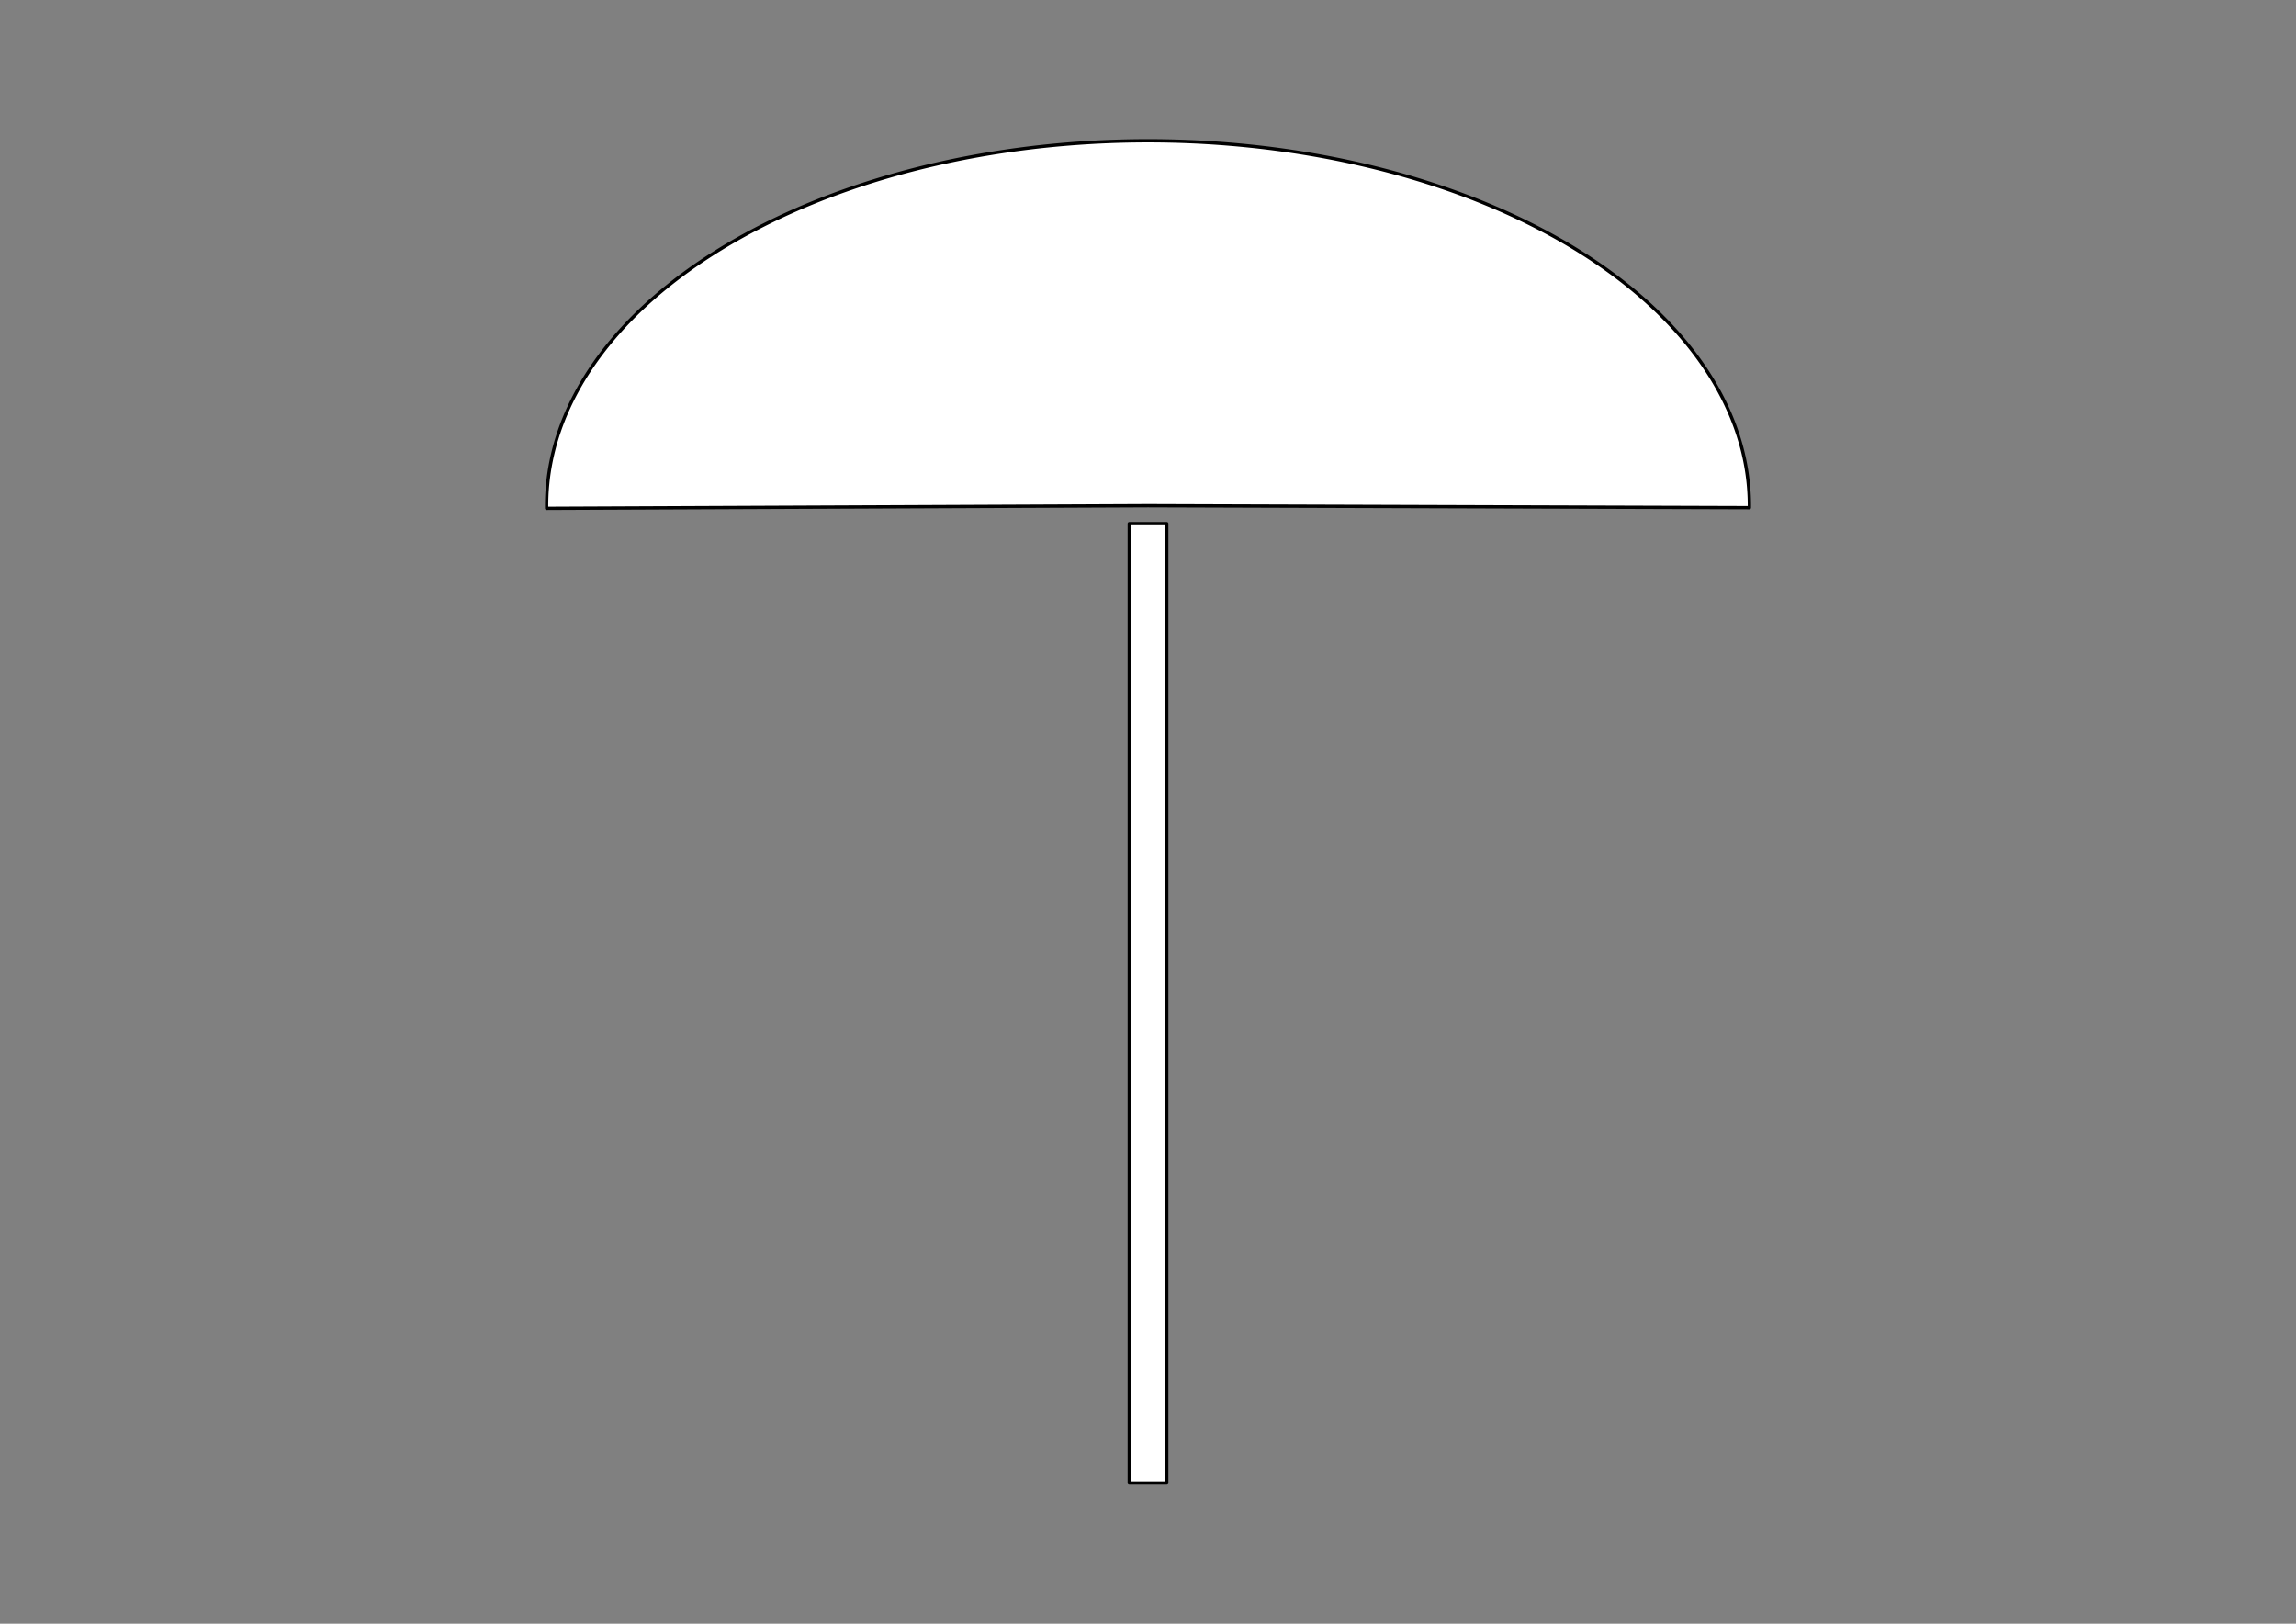 <?xml version="1.0" encoding="UTF-8" standalone="no"?>
<!-- Created with Inkscape (http://www.inkscape.org/) -->

<!-- 
Artwork by John Samuel. 
This work is licensed under a Creative Commons Attribution-ShareAlike 4.0 International License. 
-->

<svg
   xmlns:dc="http://purl.org/dc/elements/1.1/"
   xmlns:cc="http://creativecommons.org/ns#"
   xmlns:rdf="http://www.w3.org/1999/02/22-rdf-syntax-ns#"
   xmlns:svg="http://www.w3.org/2000/svg"
   xmlns="http://www.w3.org/2000/svg"
   xmlns:sodipodi="http://sodipodi.sourceforge.net/DTD/sodipodi-0.dtd"
   xmlns:inkscape="http://www.inkscape.org/namespaces/inkscape"
   sodipodi:docname="umbrella-composition.svg"
   inkscape:version="0.91 r13725"
   version="1.1"
   id="svg2"
   viewBox="0 0 1052.362 744.094"
   height="210mm"
   width="297mm">
  <rect x="0" y="0" width="1052.362" height="744.094" fill="#808080" stroke="none"/>
  <sodipodi:namedview
     inkscape:snap-object-midpoints="true"
     inkscape:window-maximized="1"
     inkscape:window-y="0"
     inkscape:window-x="0"
     inkscape:window-height="847"
     inkscape:window-width="1600"
     showgrid="false"
     inkscape:current-layer="layer1"
     inkscape:document-units="px"
     inkscape:cy="372.04724"
     inkscape:cx="526.1811"
     inkscape:zoom="0.9192381"
     inkscape:pageshadow="2"
     inkscape:pageopacity="0.0"
     borderopacity="1.0"
     bordercolor="#666666"
     pagecolor="#ffffff"
     id="base"
     showguides="false"
     inkscape:guide-bbox="true">
    <sodipodi:guide
       position="526.181,372.047"
       orientation="1,0"
       id="guide7552" />
    <sodipodi:guide
       position="526.181,372.047"
       orientation="0,1"
       id="guide7554" />
    <inkscape:grid
       type="xygrid"
       id="grid5069" />
  </sodipodi:namedview>
  <defs
     id="defs4">
    <inkscape:path-effect
       effect="powerstroke"
       id="path-effect5154"
       is_visible="true"
       offset_points="0,0.5"
       sort_points="true"
       interpolator_type="Linear"
       interpolator_beta="0.2"
       start_linecap_type="zerowidth"
       linejoin_type="round"
       miter_limit="4"
       end_linecap_type="zerowidth"
       cusp_linecap_type="round" />
    <inkscape:path-effect
       effect="spiro"
       id="path-effect5152"
       is_visible="true" />
    <inkscape:path-effect
       effect="powerstroke"
       id="path-effect5148"
       is_visible="true"
       offset_points="0,0.5"
       sort_points="true"
       interpolator_type="Linear"
       interpolator_beta="0.2"
       start_linecap_type="zerowidth"
       linejoin_type="round"
       miter_limit="4"
       end_linecap_type="zerowidth"
       cusp_linecap_type="round" />
    <inkscape:path-effect
       effect="spiro"
       id="path-effect5146"
       is_visible="true" />
    <inkscape:path-effect
       effect="powerstroke"
       id="path-effect5142"
       is_visible="true"
       offset_points="0,0.5"
       sort_points="true"
       interpolator_type="Linear"
       interpolator_beta="0.2"
       start_linecap_type="zerowidth"
       linejoin_type="round"
       miter_limit="4"
       end_linecap_type="zerowidth"
       cusp_linecap_type="round" />
    <inkscape:path-effect
       effect="spiro"
       id="path-effect5140"
       is_visible="true" />
    <inkscape:path-effect
       effect="powerstroke"
       id="path-effect5136"
       is_visible="true"
       offset_points="0,0.5"
       sort_points="true"
       interpolator_type="Linear"
       interpolator_beta="0.2"
       start_linecap_type="zerowidth"
       linejoin_type="round"
       miter_limit="4"
       end_linecap_type="zerowidth"
       cusp_linecap_type="round" />
    <inkscape:path-effect
       effect="spiro"
       id="path-effect5134"
       is_visible="true" />
    <inkscape:path-effect
       effect="powerstroke"
       id="path-effect5130"
       is_visible="true"
       offset_points="0,0.5"
       sort_points="true"
       interpolator_type="Linear"
       interpolator_beta="0.2"
       start_linecap_type="zerowidth"
       linejoin_type="round"
       miter_limit="4"
       end_linecap_type="zerowidth"
       cusp_linecap_type="round" />
    <inkscape:path-effect
       effect="spiro"
       id="path-effect5128"
       is_visible="true" />
    <inkscape:path-effect
       effect="powerstroke"
       id="path-effect5124"
       is_visible="true"
       offset_points="0,0.5"
       sort_points="true"
       interpolator_type="Linear"
       interpolator_beta="0.2"
       start_linecap_type="zerowidth"
       linejoin_type="round"
       miter_limit="4"
       end_linecap_type="zerowidth"
       cusp_linecap_type="round" />
    <inkscape:path-effect
       effect="spiro"
       id="path-effect5122"
       is_visible="true" />
    <inkscape:path-effect
       effect="powerstroke"
       id="path-effect5118"
       is_visible="true"
       offset_points="0,0.5"
       sort_points="true"
       interpolator_type="Linear"
       interpolator_beta="0.2"
       start_linecap_type="zerowidth"
       linejoin_type="round"
       miter_limit="4"
       end_linecap_type="zerowidth"
       cusp_linecap_type="round" />
    <inkscape:path-effect
       effect="spiro"
       id="path-effect5116"
       is_visible="true" />
    <inkscape:path-effect
       effect="powerstroke"
       id="path-effect5112"
       is_visible="true"
       offset_points="0,0.5"
       sort_points="true"
       interpolator_type="Linear"
       interpolator_beta="0.2"
       start_linecap_type="zerowidth"
       linejoin_type="round"
       miter_limit="4"
       end_linecap_type="zerowidth"
       cusp_linecap_type="round" />
    <inkscape:path-effect
       effect="spiro"
       id="path-effect5110"
       is_visible="true" />
    <inkscape:path-effect
       effect="powerstroke"
       id="path-effect5106"
       is_visible="true"
       offset_points="0,0.5"
       sort_points="true"
       interpolator_type="Linear"
       interpolator_beta="0.2"
       start_linecap_type="zerowidth"
       linejoin_type="round"
       miter_limit="4"
       end_linecap_type="zerowidth"
       cusp_linecap_type="round" />
    <inkscape:path-effect
       effect="spiro"
       id="path-effect5104"
       is_visible="true" />
    <inkscape:path-effect
       effect="powerstroke"
       id="path-effect5100"
       is_visible="true"
       offset_points="0,0.5"
       sort_points="true"
       interpolator_type="Linear"
       interpolator_beta="0.2"
       start_linecap_type="zerowidth"
       linejoin_type="round"
       miter_limit="4"
       end_linecap_type="zerowidth"
       cusp_linecap_type="round" />
    <inkscape:path-effect
       effect="spiro"
       id="path-effect5098"
       is_visible="true" />
    <inkscape:path-effect
       effect="powerstroke"
       id="path-effect5094"
       is_visible="true"
       offset_points="0,0.5"
       sort_points="true"
       interpolator_type="Linear"
       interpolator_beta="0.2"
       start_linecap_type="zerowidth"
       linejoin_type="round"
       miter_limit="4"
       end_linecap_type="zerowidth"
       cusp_linecap_type="round" />
    <inkscape:path-effect
       effect="spiro"
       id="path-effect5092"
       is_visible="true" />
    <inkscape:path-effect
       effect="powerstroke"
       id="path-effect5088"
       is_visible="true"
       offset_points="0,0.5"
       sort_points="true"
       interpolator_type="Linear"
       interpolator_beta="0.2"
       start_linecap_type="zerowidth"
       linejoin_type="round"
       miter_limit="4"
       end_linecap_type="zerowidth"
       cusp_linecap_type="round" />
    <inkscape:path-effect
       effect="spiro"
       id="path-effect5086"
       is_visible="true" />
    <inkscape:path-effect
       effect="powerstroke"
       id="path-effect5082"
       is_visible="true"
       offset_points="0,0.5"
       sort_points="true"
       interpolator_type="Linear"
       interpolator_beta="0.2"
       start_linecap_type="zerowidth"
       linejoin_type="round"
       miter_limit="4"
       end_linecap_type="zerowidth"
       cusp_linecap_type="round" />
    <inkscape:path-effect
       effect="spiro"
       id="path-effect5080"
       is_visible="true" />
    <inkscape:path-effect
       effect="powerstroke"
       id="path-effect5076"
       is_visible="true"
       offset_points="0,0.5"
       sort_points="true"
       interpolator_type="Linear"
       interpolator_beta="0.2"
       start_linecap_type="zerowidth"
       linejoin_type="round"
       miter_limit="4"
       end_linecap_type="zerowidth"
       cusp_linecap_type="round" />
    <inkscape:path-effect
       effect="spiro"
       id="path-effect5074"
       is_visible="true" />
    <inkscape:path-effect
       effect="powerstroke"
       id="path-effect5070"
       is_visible="true"
       offset_points="0,0.5"
       sort_points="true"
       interpolator_type="Linear"
       interpolator_beta="0.2"
       start_linecap_type="zerowidth"
       linejoin_type="round"
       miter_limit="4"
       end_linecap_type="zerowidth"
       cusp_linecap_type="round" />
    <inkscape:path-effect
       effect="spiro"
       id="path-effect5068"
       is_visible="true" />
    <inkscape:path-effect
       effect="powerstroke"
       id="path-effect5064"
       is_visible="true"
       offset_points="0,0.5"
       sort_points="true"
       interpolator_type="Linear"
       interpolator_beta="0.2"
       start_linecap_type="zerowidth"
       linejoin_type="round"
       miter_limit="4"
       end_linecap_type="zerowidth"
       cusp_linecap_type="round" />
    <inkscape:path-effect
       effect="spiro"
       id="path-effect5062"
       is_visible="true" />
    <inkscape:path-effect
       effect="powerstroke"
       id="path-effect5058"
       is_visible="true"
       offset_points="0,0.5"
       sort_points="true"
       interpolator_type="Linear"
       interpolator_beta="0.2"
       start_linecap_type="zerowidth"
       linejoin_type="round"
       miter_limit="4"
       end_linecap_type="zerowidth"
       cusp_linecap_type="round" />
    <inkscape:path-effect
       effect="spiro"
       id="path-effect5056"
       is_visible="true" />
    <inkscape:path-effect
       effect="powerstroke"
       id="path-effect5052"
       is_visible="true"
       offset_points="0,0.5"
       sort_points="true"
       interpolator_type="Linear"
       interpolator_beta="0.2"
       start_linecap_type="zerowidth"
       linejoin_type="round"
       miter_limit="4"
       end_linecap_type="zerowidth"
       cusp_linecap_type="round" />
    <inkscape:path-effect
       effect="spiro"
       id="path-effect5050"
       is_visible="true" />
    <inkscape:path-effect
       effect="powerstroke"
       id="path-effect5046"
       is_visible="true"
       offset_points="0,0.5"
       sort_points="true"
       interpolator_type="Linear"
       interpolator_beta="0.2"
       start_linecap_type="zerowidth"
       linejoin_type="round"
       miter_limit="4"
       end_linecap_type="zerowidth"
       cusp_linecap_type="round" />
    <inkscape:path-effect
       effect="spiro"
       id="path-effect5044"
       is_visible="true" />
    <inkscape:path-effect
       effect="powerstroke"
       id="path-effect5040"
       is_visible="true"
       offset_points="0,0.5"
       sort_points="true"
       interpolator_type="Linear"
       interpolator_beta="0.2"
       start_linecap_type="zerowidth"
       linejoin_type="round"
       miter_limit="4"
       end_linecap_type="zerowidth"
       cusp_linecap_type="round" />
    <inkscape:path-effect
       effect="spiro"
       id="path-effect5038"
       is_visible="true" />
    <inkscape:path-effect
       effect="powerstroke"
       id="path-effect5034"
       is_visible="true"
       offset_points="0,0.5"
       sort_points="true"
       interpolator_type="Linear"
       interpolator_beta="0.2"
       start_linecap_type="zerowidth"
       linejoin_type="round"
       miter_limit="4"
       end_linecap_type="zerowidth"
       cusp_linecap_type="round" />
    <inkscape:path-effect
       effect="spiro"
       id="path-effect5032"
       is_visible="true" />
    <inkscape:path-effect
       effect="powerstroke"
       id="path-effect5028"
       is_visible="true"
       offset_points="0,0.5"
       sort_points="true"
       interpolator_type="Linear"
       interpolator_beta="0.2"
       start_linecap_type="zerowidth"
       linejoin_type="round"
       miter_limit="4"
       end_linecap_type="zerowidth"
       cusp_linecap_type="round" />
    <inkscape:path-effect
       effect="spiro"
       id="path-effect5026"
       is_visible="true" />
    <inkscape:path-effect
       effect="powerstroke"
       id="path-effect5022"
       is_visible="true"
       offset_points="0,0.5"
       sort_points="true"
       interpolator_type="Linear"
       interpolator_beta="0.2"
       start_linecap_type="zerowidth"
       linejoin_type="round"
       miter_limit="4"
       end_linecap_type="zerowidth"
       cusp_linecap_type="round" />
    <inkscape:path-effect
       effect="spiro"
       id="path-effect5020"
       is_visible="true" />
    <inkscape:path-effect
       effect="powerstroke"
       id="path-effect4992"
       is_visible="true"
       offset_points="0,0.5"
       sort_points="true"
       interpolator_type="Linear"
       interpolator_beta="0.2"
       start_linecap_type="zerowidth"
       linejoin_type="round"
       miter_limit="4"
       end_linecap_type="zerowidth"
       cusp_linecap_type="round" />
    <inkscape:path-effect
       effect="spiro"
       id="path-effect4990"
       is_visible="true" />
    <inkscape:path-effect
       effect="powerstroke"
       id="path-effect4986"
       is_visible="true"
       offset_points="0,0.5"
       sort_points="true"
       interpolator_type="Linear"
       interpolator_beta="0.2"
       start_linecap_type="zerowidth"
       linejoin_type="round"
       miter_limit="4"
       end_linecap_type="zerowidth"
       cusp_linecap_type="round" />
    <inkscape:path-effect
       effect="spiro"
       id="path-effect4984"
       is_visible="true" />
    <inkscape:path-effect
       effect="powerstroke"
       id="path-effect4938"
       is_visible="true"
       offset_points="0,0.5"
       sort_points="true"
       interpolator_type="Linear"
       interpolator_beta="0.2"
       start_linecap_type="zerowidth"
       linejoin_type="round"
       miter_limit="4"
       end_linecap_type="zerowidth"
       cusp_linecap_type="round" />
    <inkscape:path-effect
       effect="spiro"
       id="path-effect4936"
       is_visible="true" />
    <inkscape:path-effect
       cusp_linecap_type="round"
       end_linecap_type="zerowidth"
       miter_limit="4"
       linejoin_type="round"
       start_linecap_type="zerowidth"
       interpolator_beta="0.2"
       interpolator_type="Linear"
       sort_points="true"
       offset_points="0,0.5"
       is_visible="true"
       id="path-effect4932"
       effect="powerstroke" />
    <inkscape:path-effect
       is_visible="true"
       id="path-effect4930"
       effect="spiro" />
    <inkscape:path-effect
       effect="powerstroke"
       id="path-effect4926"
       is_visible="true"
       offset_points="0,0.5"
       sort_points="true"
       interpolator_type="Linear"
       interpolator_beta="0.2"
       start_linecap_type="zerowidth"
       linejoin_type="round"
       miter_limit="4"
       end_linecap_type="zerowidth"
       cusp_linecap_type="round" />
    <inkscape:path-effect
       effect="spiro"
       id="path-effect4924"
       is_visible="true" />
    <inkscape:path-effect
       cusp_linecap_type="round"
       end_linecap_type="zerowidth"
       miter_limit="4"
       linejoin_type="round"
       start_linecap_type="zerowidth"
       interpolator_beta="0.2"
       interpolator_type="Linear"
       sort_points="true"
       offset_points="0,0.5"
       is_visible="true"
       id="path-effect4920"
       effect="powerstroke" />
    <inkscape:path-effect
       is_visible="true"
       id="path-effect4918"
       effect="spiro" />
    <inkscape:path-effect
       effect="powerstroke"
       id="path-effect4914"
       is_visible="true"
       offset_points="0,0.5"
       sort_points="true"
       interpolator_type="Linear"
       interpolator_beta="0.2"
       start_linecap_type="zerowidth"
       linejoin_type="round"
       miter_limit="4"
       end_linecap_type="zerowidth"
       cusp_linecap_type="round" />
    <inkscape:path-effect
       effect="spiro"
       id="path-effect4912"
       is_visible="true" />
    <inkscape:path-effect
       cusp_linecap_type="round"
       end_linecap_type="zerowidth"
       miter_limit="4"
       linejoin_type="round"
       start_linecap_type="zerowidth"
       interpolator_beta="0.2"
       interpolator_type="Linear"
       sort_points="true"
       offset_points="0,0.5"
       is_visible="true"
       id="path-effect4908"
       effect="powerstroke" />
    <inkscape:path-effect
       is_visible="true"
       id="path-effect4906"
       effect="spiro" />
    <inkscape:path-effect
       effect="powerstroke"
       id="path-effect4902"
       is_visible="true"
       offset_points="0,0.5"
       sort_points="true"
       interpolator_type="Linear"
       interpolator_beta="0.2"
       start_linecap_type="zerowidth"
       linejoin_type="round"
       miter_limit="4"
       end_linecap_type="zerowidth"
       cusp_linecap_type="round" />
    <inkscape:path-effect
       effect="spiro"
       id="path-effect4900"
       is_visible="true" />
    <inkscape:path-effect
       cusp_linecap_type="round"
       end_linecap_type="zerowidth"
       miter_limit="4"
       linejoin_type="round"
       start_linecap_type="zerowidth"
       interpolator_beta="0.2"
       interpolator_type="Linear"
       sort_points="true"
       offset_points="0,0.5"
       is_visible="true"
       id="path-effect4896"
       effect="powerstroke" />
    <inkscape:path-effect
       is_visible="true"
       id="path-effect4894"
       effect="spiro" />
    <inkscape:path-effect
       effect="powerstroke"
       id="path-effect4890"
       is_visible="true"
       offset_points="0,0.5"
       sort_points="true"
       interpolator_type="Linear"
       interpolator_beta="0.2"
       start_linecap_type="zerowidth"
       linejoin_type="round"
       miter_limit="4"
       end_linecap_type="zerowidth"
       cusp_linecap_type="round" />
    <inkscape:path-effect
       effect="spiro"
       id="path-effect4888"
       is_visible="true" />
    <inkscape:path-effect
       cusp_linecap_type="round"
       end_linecap_type="zerowidth"
       miter_limit="4"
       linejoin_type="round"
       start_linecap_type="zerowidth"
       interpolator_beta="0.2"
       interpolator_type="Linear"
       sort_points="true"
       offset_points="0,0.5"
       is_visible="true"
       id="path-effect4884"
       effect="powerstroke" />
    <inkscape:path-effect
       is_visible="true"
       id="path-effect4882"
       effect="spiro" />
    <inkscape:path-effect
       effect="powerstroke"
       id="path-effect4878"
       is_visible="true"
       offset_points="0,0.5"
       sort_points="true"
       interpolator_type="Linear"
       interpolator_beta="0.2"
       start_linecap_type="zerowidth"
       linejoin_type="round"
       miter_limit="4"
       end_linecap_type="zerowidth"
       cusp_linecap_type="round" />
    <inkscape:path-effect
       effect="spiro"
       id="path-effect4876"
       is_visible="true" />
    <inkscape:path-effect
       cusp_linecap_type="round"
       end_linecap_type="zerowidth"
       miter_limit="4"
       linejoin_type="round"
       start_linecap_type="zerowidth"
       interpolator_beta="0.2"
       interpolator_type="Linear"
       sort_points="true"
       offset_points="0,0.5"
       is_visible="true"
       id="path-effect4872"
       effect="powerstroke" />
    <inkscape:path-effect
       is_visible="true"
       id="path-effect4870"
       effect="spiro" />
    <inkscape:path-effect
       effect="powerstroke"
       id="path-effect4866"
       is_visible="true"
       offset_points="0,0.5"
       sort_points="true"
       interpolator_type="Linear"
       interpolator_beta="0.2"
       start_linecap_type="zerowidth"
       linejoin_type="round"
       miter_limit="4"
       end_linecap_type="zerowidth"
       cusp_linecap_type="round" />
    <inkscape:path-effect
       effect="spiro"
       id="path-effect4864"
       is_visible="true" />
    <inkscape:path-effect
       cusp_linecap_type="round"
       end_linecap_type="zerowidth"
       miter_limit="4"
       linejoin_type="round"
       start_linecap_type="zerowidth"
       interpolator_beta="0.2"
       interpolator_type="Linear"
       sort_points="true"
       offset_points="0,0.5"
       is_visible="true"
       id="path-effect4860"
       effect="powerstroke" />
    <inkscape:path-effect
       is_visible="true"
       id="path-effect4858"
       effect="spiro" />
    <inkscape:path-effect
       effect="powerstroke"
       id="path-effect4854"
       is_visible="true"
       offset_points="0,0.5"
       sort_points="true"
       interpolator_type="Linear"
       interpolator_beta="0.2"
       start_linecap_type="zerowidth"
       linejoin_type="round"
       miter_limit="4"
       end_linecap_type="zerowidth"
       cusp_linecap_type="round" />
    <inkscape:path-effect
       effect="spiro"
       id="path-effect4852"
       is_visible="true" />
    <inkscape:path-effect
       cusp_linecap_type="round"
       end_linecap_type="zerowidth"
       miter_limit="4"
       linejoin_type="round"
       start_linecap_type="zerowidth"
       interpolator_beta="0.2"
       interpolator_type="Linear"
       sort_points="true"
       offset_points="0,0.5"
       is_visible="true"
       id="path-effect4848"
       effect="powerstroke" />
    <inkscape:path-effect
       is_visible="true"
       id="path-effect4846"
       effect="spiro" />
    <inkscape:path-effect
       effect="powerstroke"
       id="path-effect4842"
       is_visible="true"
       offset_points="0,0.5"
       sort_points="true"
       interpolator_type="Linear"
       interpolator_beta="0.2"
       start_linecap_type="zerowidth"
       linejoin_type="round"
       miter_limit="4"
       end_linecap_type="zerowidth"
       cusp_linecap_type="round" />
    <inkscape:path-effect
       effect="spiro"
       id="path-effect4840"
       is_visible="true" />
    <inkscape:path-effect
       cusp_linecap_type="round"
       end_linecap_type="zerowidth"
       miter_limit="4"
       linejoin_type="round"
       start_linecap_type="zerowidth"
       interpolator_beta="0.2"
       interpolator_type="Linear"
       sort_points="true"
       offset_points="0,0.5"
       is_visible="true"
       id="path-effect4836"
       effect="powerstroke" />
    <inkscape:path-effect
       is_visible="true"
       id="path-effect4834"
       effect="spiro" />
    <inkscape:path-effect
       effect="powerstroke"
       id="path-effect4830"
       is_visible="true"
       offset_points="0,0.5"
       sort_points="true"
       interpolator_type="Linear"
       interpolator_beta="0.2"
       start_linecap_type="zerowidth"
       linejoin_type="round"
       miter_limit="4"
       end_linecap_type="zerowidth"
       cusp_linecap_type="round" />
    <inkscape:path-effect
       effect="spiro"
       id="path-effect4828"
       is_visible="true" />
    <inkscape:path-effect
       cusp_linecap_type="round"
       end_linecap_type="zerowidth"
       miter_limit="4"
       linejoin_type="round"
       start_linecap_type="zerowidth"
       interpolator_beta="0.2"
       interpolator_type="Linear"
       sort_points="true"
       offset_points="0,0.5"
       is_visible="true"
       id="path-effect4824"
       effect="powerstroke" />
    <inkscape:path-effect
       is_visible="true"
       id="path-effect4822"
       effect="spiro" />
    <inkscape:path-effect
       effect="powerstroke"
       id="path-effect4818"
       is_visible="true"
       offset_points="0,0.5"
       sort_points="true"
       interpolator_type="Linear"
       interpolator_beta="0.2"
       start_linecap_type="zerowidth"
       linejoin_type="round"
       miter_limit="4"
       end_linecap_type="zerowidth"
       cusp_linecap_type="round" />
    <inkscape:path-effect
       effect="spiro"
       id="path-effect4816"
       is_visible="true" />
    <inkscape:path-effect
       cusp_linecap_type="round"
       end_linecap_type="zerowidth"
       miter_limit="4"
       linejoin_type="round"
       start_linecap_type="zerowidth"
       interpolator_beta="0.2"
       interpolator_type="Linear"
       sort_points="true"
       offset_points="0,0.5"
       is_visible="true"
       id="path-effect4812"
       effect="powerstroke" />
    <inkscape:path-effect
       is_visible="true"
       id="path-effect4810"
       effect="spiro" />
    <inkscape:path-effect
       effect="powerstroke"
       id="path-effect4806"
       is_visible="true"
       offset_points="0,0.5"
       sort_points="true"
       interpolator_type="Linear"
       interpolator_beta="0.2"
       start_linecap_type="zerowidth"
       linejoin_type="round"
       miter_limit="4"
       end_linecap_type="zerowidth"
       cusp_linecap_type="round" />
    <inkscape:path-effect
       effect="spiro"
       id="path-effect4804"
       is_visible="true" />
    <inkscape:path-effect
       cusp_linecap_type="round"
       end_linecap_type="zerowidth"
       miter_limit="4"
       linejoin_type="round"
       start_linecap_type="zerowidth"
       interpolator_beta="0.2"
       interpolator_type="Linear"
       sort_points="true"
       offset_points="0,0.5"
       is_visible="true"
       id="path-effect4800"
       effect="powerstroke" />
    <inkscape:path-effect
       is_visible="true"
       id="path-effect4798"
       effect="spiro" />
    <inkscape:path-effect
       effect="powerstroke"
       id="path-effect4794"
       is_visible="true"
       offset_points="0,0.5"
       sort_points="true"
       interpolator_type="Linear"
       interpolator_beta="0.2"
       start_linecap_type="zerowidth"
       linejoin_type="round"
       miter_limit="4"
       end_linecap_type="zerowidth"
       cusp_linecap_type="round" />
    <inkscape:path-effect
       effect="spiro"
       id="path-effect4792"
       is_visible="true" />
    <inkscape:path-effect
       cusp_linecap_type="round"
       end_linecap_type="zerowidth"
       miter_limit="4"
       linejoin_type="round"
       start_linecap_type="zerowidth"
       interpolator_beta="0.2"
       interpolator_type="Linear"
       sort_points="true"
       offset_points="0,0.5"
       is_visible="true"
       id="path-effect4788"
       effect="powerstroke" />
    <inkscape:path-effect
       is_visible="true"
       id="path-effect4786"
       effect="spiro" />
    <inkscape:path-effect
       effect="powerstroke"
       id="path-effect4782"
       is_visible="true"
       offset_points="0,0.5"
       sort_points="true"
       interpolator_type="Linear"
       interpolator_beta="0.2"
       start_linecap_type="zerowidth"
       linejoin_type="round"
       miter_limit="4"
       end_linecap_type="zerowidth"
       cusp_linecap_type="round" />
    <inkscape:path-effect
       effect="spiro"
       id="path-effect4780"
       is_visible="true" />
    <inkscape:path-effect
       cusp_linecap_type="round"
       end_linecap_type="zerowidth"
       miter_limit="4"
       linejoin_type="round"
       start_linecap_type="zerowidth"
       interpolator_beta="0.2"
       interpolator_type="Linear"
       sort_points="true"
       offset_points="0,0.5"
       is_visible="true"
       id="path-effect4776"
       effect="powerstroke" />
    <inkscape:path-effect
       is_visible="true"
       id="path-effect4774"
       effect="spiro" />
    <inkscape:path-effect
       cusp_linecap_type="round"
       end_linecap_type="zerowidth"
       miter_limit="4"
       linejoin_type="round"
       start_linecap_type="zerowidth"
       interpolator_beta="0.2"
       interpolator_type="Linear"
       sort_points="true"
       offset_points="0,0.5"
       is_visible="true"
       id="path-effect4770"
       effect="powerstroke" />
    <inkscape:path-effect
       is_visible="true"
       id="path-effect4768"
       effect="spiro" />
    <inkscape:path-effect
       effect="powerstroke"
       id="path-effect4764"
       is_visible="true"
       offset_points="0,0.5"
       sort_points="true"
       interpolator_type="Linear"
       interpolator_beta="0.2"
       start_linecap_type="zerowidth"
       linejoin_type="round"
       miter_limit="4"
       end_linecap_type="zerowidth"
       cusp_linecap_type="round" />
    <inkscape:path-effect
       effect="spiro"
       id="path-effect4762"
       is_visible="true" />
    <inkscape:path-effect
       cusp_linecap_type="round"
       end_linecap_type="zerowidth"
       miter_limit="4"
       linejoin_type="round"
       start_linecap_type="zerowidth"
       interpolator_beta="0.2"
       interpolator_type="Linear"
       sort_points="true"
       offset_points="0,0.5"
       is_visible="true"
       id="path-effect4758"
       effect="powerstroke" />
    <inkscape:path-effect
       is_visible="true"
       id="path-effect4756"
       effect="spiro" />
    <inkscape:path-effect
       effect="powerstroke"
       id="path-effect4752"
       is_visible="true"
       offset_points="0,0.5"
       sort_points="true"
       interpolator_type="Linear"
       interpolator_beta="0.2"
       start_linecap_type="zerowidth"
       linejoin_type="round"
       miter_limit="4"
       end_linecap_type="zerowidth"
       cusp_linecap_type="round" />
    <inkscape:path-effect
       effect="spiro"
       id="path-effect4750"
       is_visible="true" />
    <inkscape:path-effect
       cusp_linecap_type="round"
       end_linecap_type="zerowidth"
       miter_limit="4"
       linejoin_type="round"
       start_linecap_type="zerowidth"
       interpolator_beta="0.2"
       interpolator_type="Linear"
       sort_points="true"
       offset_points="0,0.5"
       is_visible="true"
       id="path-effect4746"
       effect="powerstroke" />
    <inkscape:path-effect
       is_visible="true"
       id="path-effect4744"
       effect="spiro" />
    <inkscape:path-effect
       effect="powerstroke"
       id="path-effect4740"
       is_visible="true"
       offset_points="0,0.5"
       sort_points="true"
       interpolator_type="Linear"
       interpolator_beta="0.2"
       start_linecap_type="zerowidth"
       linejoin_type="round"
       miter_limit="4"
       end_linecap_type="zerowidth"
       cusp_linecap_type="round" />
    <inkscape:path-effect
       effect="spiro"
       id="path-effect4738"
       is_visible="true" />
    <inkscape:path-effect
       cusp_linecap_type="round"
       end_linecap_type="zerowidth"
       miter_limit="4"
       linejoin_type="round"
       start_linecap_type="zerowidth"
       interpolator_beta="0.2"
       interpolator_type="Linear"
       sort_points="true"
       offset_points="0,0.5"
       is_visible="true"
       id="path-effect4734"
       effect="powerstroke" />
    <inkscape:path-effect
       is_visible="true"
       id="path-effect4732"
       effect="spiro" />
    <inkscape:path-effect
       effect="powerstroke"
       id="path-effect4728"
       is_visible="true"
       offset_points="0,0.5"
       sort_points="true"
       interpolator_type="Linear"
       interpolator_beta="0.2"
       start_linecap_type="zerowidth"
       linejoin_type="round"
       miter_limit="4"
       end_linecap_type="zerowidth"
       cusp_linecap_type="round" />
    <inkscape:path-effect
       effect="spiro"
       id="path-effect4726"
       is_visible="true" />
    <inkscape:path-effect
       cusp_linecap_type="round"
       end_linecap_type="zerowidth"
       miter_limit="4"
       linejoin_type="round"
       start_linecap_type="zerowidth"
       interpolator_beta="0.2"
       interpolator_type="Linear"
       sort_points="true"
       offset_points="0,0.5"
       is_visible="true"
       id="path-effect4722"
       effect="powerstroke" />
    <inkscape:path-effect
       is_visible="true"
       id="path-effect4720"
       effect="spiro" />
    <inkscape:path-effect
       effect="powerstroke"
       id="path-effect4716"
       is_visible="true"
       offset_points="0,0.5"
       sort_points="true"
       interpolator_type="Linear"
       interpolator_beta="0.2"
       start_linecap_type="zerowidth"
       linejoin_type="round"
       miter_limit="4"
       end_linecap_type="zerowidth"
       cusp_linecap_type="round" />
    <inkscape:path-effect
       effect="spiro"
       id="path-effect4714"
       is_visible="true" />
    <inkscape:path-effect
       cusp_linecap_type="round"
       end_linecap_type="zerowidth"
       miter_limit="4"
       linejoin_type="round"
       start_linecap_type="zerowidth"
       interpolator_beta="0.2"
       interpolator_type="Linear"
       sort_points="true"
       offset_points="0,0.5"
       is_visible="true"
       id="path-effect4710"
       effect="powerstroke" />
    <inkscape:path-effect
       is_visible="true"
       id="path-effect4708"
       effect="spiro" />
    <inkscape:path-effect
       effect="powerstroke"
       id="path-effect4704"
       is_visible="true"
       offset_points="0,0.5"
       sort_points="true"
       interpolator_type="Linear"
       interpolator_beta="0.2"
       start_linecap_type="zerowidth"
       linejoin_type="round"
       miter_limit="4"
       end_linecap_type="zerowidth"
       cusp_linecap_type="round" />
    <inkscape:path-effect
       effect="spiro"
       id="path-effect4702"
       is_visible="true" />
    <inkscape:path-effect
       cusp_linecap_type="round"
       end_linecap_type="zerowidth"
       miter_limit="4"
       linejoin_type="round"
       start_linecap_type="zerowidth"
       interpolator_beta="0.2"
       interpolator_type="Linear"
       sort_points="true"
       offset_points="0,0.5"
       is_visible="true"
       id="path-effect4698"
       effect="powerstroke" />
    <inkscape:path-effect
       is_visible="true"
       id="path-effect4696"
       effect="spiro" />
    <inkscape:path-effect
       effect="powerstroke"
       id="path-effect4692"
       is_visible="true"
       offset_points="0,0.5"
       sort_points="true"
       interpolator_type="Linear"
       interpolator_beta="0.2"
       start_linecap_type="zerowidth"
       linejoin_type="round"
       miter_limit="4"
       end_linecap_type="zerowidth"
       cusp_linecap_type="round" />
    <inkscape:path-effect
       effect="spiro"
       id="path-effect4690"
       is_visible="true" />
    <inkscape:path-effect
       cusp_linecap_type="round"
       end_linecap_type="zerowidth"
       miter_limit="4"
       linejoin_type="round"
       start_linecap_type="zerowidth"
       interpolator_beta="0.2"
       interpolator_type="Linear"
       sort_points="true"
       offset_points="0,0.5"
       is_visible="true"
       id="path-effect4686"
       effect="powerstroke" />
    <inkscape:path-effect
       is_visible="true"
       id="path-effect4684"
       effect="spiro" />
    <inkscape:path-effect
       effect="powerstroke"
       id="path-effect4680"
       is_visible="true"
       offset_points="0,0.5"
       sort_points="true"
       interpolator_type="Linear"
       interpolator_beta="0.2"
       start_linecap_type="zerowidth"
       linejoin_type="round"
       miter_limit="4"
       end_linecap_type="zerowidth"
       cusp_linecap_type="round" />
    <inkscape:path-effect
       effect="spiro"
       id="path-effect4678"
       is_visible="true" />
    <inkscape:path-effect
       cusp_linecap_type="round"
       end_linecap_type="zerowidth"
       miter_limit="4"
       linejoin_type="round"
       start_linecap_type="zerowidth"
       interpolator_beta="0.2"
       interpolator_type="Linear"
       sort_points="true"
       offset_points="0,0.5"
       is_visible="true"
       id="path-effect4674"
       effect="powerstroke" />
    <inkscape:path-effect
       is_visible="true"
       id="path-effect4672"
       effect="spiro" />
    <inkscape:path-effect
       effect="powerstroke"
       id="path-effect4668"
       is_visible="true"
       offset_points="0,0.5"
       sort_points="true"
       interpolator_type="Linear"
       interpolator_beta="0.2"
       start_linecap_type="zerowidth"
       linejoin_type="round"
       miter_limit="4"
       end_linecap_type="zerowidth"
       cusp_linecap_type="round" />
    <inkscape:path-effect
       effect="spiro"
       id="path-effect4666"
       is_visible="true" />
    <inkscape:path-effect
       cusp_linecap_type="round"
       end_linecap_type="zerowidth"
       miter_limit="4"
       linejoin_type="round"
       start_linecap_type="zerowidth"
       interpolator_beta="0.2"
       interpolator_type="Linear"
       sort_points="true"
       offset_points="0,0.5"
       is_visible="true"
       id="path-effect4662"
       effect="powerstroke" />
    <inkscape:path-effect
       is_visible="true"
       id="path-effect4660"
       effect="spiro" />
    <inkscape:path-effect
       effect="powerstroke"
       id="path-effect4656"
       is_visible="true"
       offset_points="0,0.5"
       sort_points="true"
       interpolator_type="Linear"
       interpolator_beta="0.2"
       start_linecap_type="zerowidth"
       linejoin_type="round"
       miter_limit="4"
       end_linecap_type="zerowidth"
       cusp_linecap_type="round" />
    <inkscape:path-effect
       effect="spiro"
       id="path-effect4654"
       is_visible="true" />
    <inkscape:path-effect
       cusp_linecap_type="round"
       end_linecap_type="zerowidth"
       miter_limit="4"
       linejoin_type="round"
       start_linecap_type="zerowidth"
       interpolator_beta="0.2"
       interpolator_type="Linear"
       sort_points="true"
       offset_points="0,0.5"
       is_visible="true"
       id="path-effect4650"
       effect="powerstroke" />
    <inkscape:path-effect
       is_visible="true"
       id="path-effect4648"
       effect="spiro" />
    <inkscape:path-effect
       effect="powerstroke"
       id="path-effect4644"
       is_visible="true"
       offset_points="0,0.5"
       sort_points="true"
       interpolator_type="Linear"
       interpolator_beta="0.2"
       start_linecap_type="zerowidth"
       linejoin_type="round"
       miter_limit="4"
       end_linecap_type="zerowidth"
       cusp_linecap_type="round" />
    <inkscape:path-effect
       effect="spiro"
       id="path-effect4642"
       is_visible="true" />
    <inkscape:path-effect
       cusp_linecap_type="round"
       end_linecap_type="zerowidth"
       miter_limit="4"
       linejoin_type="round"
       start_linecap_type="zerowidth"
       interpolator_beta="0.2"
       interpolator_type="Linear"
       sort_points="true"
       offset_points="0,0.5"
       is_visible="true"
       id="path-effect4638"
       effect="powerstroke" />
    <inkscape:path-effect
       is_visible="true"
       id="path-effect4636"
       effect="spiro" />
    <inkscape:path-effect
       effect="powerstroke"
       id="path-effect4632"
       is_visible="true"
       offset_points="0,0.5"
       sort_points="true"
       interpolator_type="Linear"
       interpolator_beta="0.2"
       start_linecap_type="zerowidth"
       linejoin_type="round"
       miter_limit="4"
       end_linecap_type="zerowidth"
       cusp_linecap_type="round" />
    <inkscape:path-effect
       effect="spiro"
       id="path-effect4630"
       is_visible="true" />
    <inkscape:path-effect
       cusp_linecap_type="round"
       end_linecap_type="zerowidth"
       miter_limit="4"
       linejoin_type="round"
       start_linecap_type="zerowidth"
       interpolator_beta="0.2"
       interpolator_type="Linear"
       sort_points="true"
       offset_points="0,0.5"
       is_visible="true"
       id="path-effect4626"
       effect="powerstroke" />
    <inkscape:path-effect
       is_visible="true"
       id="path-effect4624"
       effect="spiro" />
    <inkscape:path-effect
       effect="powerstroke"
       id="path-effect4620"
       is_visible="true"
       offset_points="0,0.5"
       sort_points="true"
       interpolator_type="Linear"
       interpolator_beta="0.2"
       start_linecap_type="zerowidth"
       linejoin_type="round"
       miter_limit="4"
       end_linecap_type="zerowidth"
       cusp_linecap_type="round" />
    <inkscape:path-effect
       effect="spiro"
       id="path-effect4618"
       is_visible="true" />
    <inkscape:path-effect
       effect="spiro"
       id="path-effect4584"
       is_visible="true" />
    <inkscape:path-effect
       is_visible="true"
       id="path-effect4580"
       effect="spiro" />
    <inkscape:path-effect
       effect="spiro"
       id="path-effect4576"
       is_visible="true" />
    <inkscape:path-effect
       is_visible="true"
       id="path-effect4572"
       effect="spiro" />
    <inkscape:path-effect
       effect="spiro"
       id="path-effect4568"
       is_visible="true" />
    <inkscape:path-effect
       is_visible="true"
       id="path-effect4564"
       effect="spiro" />
    <inkscape:path-effect
       effect="spiro"
       id="path-effect4560"
       is_visible="true" />
    <inkscape:path-effect
       is_visible="true"
       id="path-effect4556"
       effect="spiro" />
    <inkscape:path-effect
       effect="spiro"
       id="path-effect4552"
       is_visible="true" />
    <inkscape:path-effect
       is_visible="true"
       id="path-effect4548"
       effect="spiro" />
    <inkscape:path-effect
       effect="spiro"
       id="path-effect4544"
       is_visible="true" />
    <inkscape:path-effect
       is_visible="true"
       id="path-effect4540"
       effect="spiro" />
    <inkscape:path-effect
       effect="spiro"
       id="path-effect4536"
       is_visible="true" />
    <inkscape:path-effect
       is_visible="true"
       id="path-effect4532"
       effect="spiro" />
    <inkscape:path-effect
       effect="spiro"
       id="path-effect4528"
       is_visible="true" />
    <inkscape:path-effect
       is_visible="true"
       id="path-effect4524"
       effect="spiro" />
    <inkscape:path-effect
       effect="spiro"
       id="path-effect4520"
       is_visible="true" />
    <inkscape:path-effect
       is_visible="true"
       id="path-effect4516"
       effect="spiro" />
    <inkscape:path-effect
       effect="powerstroke"
       id="path-effect4512"
       is_visible="true"
       offset_points="0,0.5"
       sort_points="true"
       interpolator_type="Linear"
       interpolator_beta="0.2"
       start_linecap_type="zerowidth"
       linejoin_type="round"
       miter_limit="4"
       end_linecap_type="zerowidth"
       cusp_linecap_type="round" />
    <inkscape:path-effect
       effect="spiro"
       id="path-effect4510"
       is_visible="true" />
    <inkscape:path-effect
       effect="powerstroke"
       id="path-effect4506"
       is_visible="true"
       offset_points="0,0.5"
       sort_points="true"
       interpolator_type="Linear"
       interpolator_beta="0.2"
       start_linecap_type="zerowidth"
       linejoin_type="round"
       miter_limit="4"
       end_linecap_type="zerowidth"
       cusp_linecap_type="round" />
    <inkscape:path-effect
       effect="spiro"
       id="path-effect4504"
       is_visible="true" />
    <inkscape:path-effect
       effect="powerstroke"
       id="path-effect4500"
       is_visible="true"
       offset_points="0,0.5"
       sort_points="true"
       interpolator_type="Linear"
       interpolator_beta="0.2"
       start_linecap_type="zerowidth"
       linejoin_type="round"
       miter_limit="4"
       end_linecap_type="zerowidth"
       cusp_linecap_type="round" />
    <inkscape:path-effect
       effect="spiro"
       id="path-effect4498"
       is_visible="true" />
    <inkscape:path-effect
       effect="powerstroke"
       id="path-effect4494"
       is_visible="true"
       offset_points="0,0.5"
       sort_points="true"
       interpolator_type="Linear"
       interpolator_beta="0.2"
       start_linecap_type="zerowidth"
       linejoin_type="round"
       miter_limit="4"
       end_linecap_type="zerowidth"
       cusp_linecap_type="round" />
    <inkscape:path-effect
       effect="spiro"
       id="path-effect4492"
       is_visible="true" />
    <inkscape:path-effect
       effect="spiro"
       id="path-effect4488"
       is_visible="true" />
    <inkscape:path-effect
       is_visible="true"
       id="path-effect4484"
       effect="spiro" />
    <inkscape:path-effect
       effect="spiro"
       id="path-effect4480"
       is_visible="true" />
    <inkscape:path-effect
       effect="spiro"
       id="path-effect4476"
       is_visible="true" />
    <inkscape:path-effect
       is_visible="true"
       id="path-effect4472"
       effect="spiro" />
    <inkscape:path-effect
       effect="spiro"
       id="path-effect4468"
       is_visible="true" />
    <inkscape:path-effect
       is_visible="true"
       id="path-effect4464"
       effect="spiro" />
    <inkscape:path-effect
       effect="spiro"
       id="path-effect4460"
       is_visible="true" />
    <inkscape:path-effect
       effect="spiro"
       id="path-effect4456"
       is_visible="true" />
    <inkscape:path-effect
       effect="spiro"
       id="path-effect4452"
       is_visible="true" />
    <inkscape:path-effect
       is_visible="true"
       id="path-effect4448"
       effect="spiro" />
    <inkscape:path-effect
       effect="spiro"
       id="path-effect4444"
       is_visible="true" />
    <inkscape:path-effect
       is_visible="true"
       id="path-effect4440"
       effect="spiro" />
    <inkscape:path-effect
       effect="spiro"
       id="path-effect4436"
       is_visible="true" />
    <inkscape:path-effect
       is_visible="true"
       id="path-effect4432"
       effect="spiro" />
    <inkscape:path-effect
       effect="spiro"
       id="path-effect4428"
       is_visible="true" />
    <inkscape:path-effect
       is_visible="true"
       id="path-effect4424"
       effect="spiro" />
    <inkscape:path-effect
       effect="spiro"
       id="path-effect4420"
       is_visible="true" />
    <inkscape:path-effect
       is_visible="true"
       id="path-effect4416"
       effect="spiro" />
    <inkscape:path-effect
       effect="spiro"
       id="path-effect4412"
       is_visible="true" />
    <inkscape:path-effect
       is_visible="true"
       id="path-effect4408"
       effect="spiro" />
    <inkscape:path-effect
       effect="spiro"
       id="path-effect4404"
       is_visible="true" />
    <inkscape:path-effect
       is_visible="true"
       id="path-effect4400"
       effect="spiro" />
    <inkscape:path-effect
       effect="spiro"
       id="path-effect4396"
       is_visible="true" />
    <inkscape:path-effect
       is_visible="true"
       id="path-effect4392"
       effect="spiro" />
    <inkscape:path-effect
       effect="spiro"
       id="path-effect4388"
       is_visible="true" />
    <inkscape:path-effect
       is_visible="true"
       id="path-effect4384"
       effect="spiro" />
    <inkscape:path-effect
       effect="spiro"
       id="path-effect4380"
       is_visible="true" />
    <inkscape:path-effect
       is_visible="true"
       id="path-effect4376"
       effect="spiro" />
    <inkscape:path-effect
       effect="spiro"
       id="path-effect4372"
       is_visible="true" />
    <inkscape:path-effect
       is_visible="true"
       id="path-effect4368"
       effect="spiro" />
    <inkscape:path-effect
       effect="spiro"
       id="path-effect4364"
       is_visible="true" />
    <inkscape:path-effect
       is_visible="true"
       id="path-effect4360"
       effect="spiro" />
    <inkscape:path-effect
       effect="spiro"
       id="path-effect4356"
       is_visible="true" />
    <inkscape:path-effect
       is_visible="true"
       id="path-effect4352"
       effect="spiro" />
    <inkscape:path-effect
       effect="spiro"
       id="path-effect4348"
       is_visible="true" />
    <inkscape:path-effect
       is_visible="true"
       id="path-effect4344"
       effect="spiro" />
    <inkscape:path-effect
       effect="spiro"
       id="path-effect4340"
       is_visible="true" />
    <inkscape:path-effect
       is_visible="true"
       id="path-effect4336"
       effect="spiro" />
    <inkscape:path-effect
       effect="spiro"
       id="path-effect4332"
       is_visible="true" />
    <inkscape:path-effect
       is_visible="true"
       id="path-effect4328"
       effect="spiro" />
    <inkscape:path-effect
       effect="spiro"
       id="path-effect4324"
       is_visible="true" />
    <inkscape:path-effect
       is_visible="true"
       id="path-effect4320"
       effect="spiro" />
    <inkscape:path-effect
       effect="spiro"
       id="path-effect4316"
       is_visible="true" />
    <inkscape:path-effect
       is_visible="true"
       id="path-effect4312"
       effect="spiro" />
    <inkscape:path-effect
       effect="spiro"
       id="path-effect4308"
       is_visible="true" />
    <inkscape:path-effect
       is_visible="true"
       id="path-effect4304"
       effect="spiro" />
    <inkscape:path-effect
       effect="spiro"
       id="path-effect4300"
       is_visible="true" />
    <inkscape:path-effect
       is_visible="true"
       id="path-effect4296"
       effect="spiro" />
    <inkscape:path-effect
       effect="spiro"
       id="path-effect4292"
       is_visible="true" />
    <inkscape:path-effect
       is_visible="true"
       id="path-effect4288"
       effect="spiro" />
    <inkscape:path-effect
       effect="spiro"
       id="path-effect4284"
       is_visible="true" />
    <inkscape:path-effect
       is_visible="true"
       id="path-effect4280"
       effect="spiro" />
    <inkscape:path-effect
       effect="spiro"
       id="path-effect4276"
       is_visible="true" />
    <inkscape:path-effect
       is_visible="true"
       id="path-effect4272"
       effect="spiro" />
    <inkscape:path-effect
       effect="spiro"
       id="path-effect4268"
       is_visible="true" />
    <inkscape:path-effect
       is_visible="true"
       id="path-effect4264"
       effect="spiro" />
    <inkscape:path-effect
       effect="spiro"
       id="path-effect4260"
       is_visible="true" />
    <inkscape:path-effect
       is_visible="true"
       id="path-effect4256"
       effect="spiro" />
    <inkscape:path-effect
       effect="spiro"
       id="path-effect4252"
       is_visible="true" />
    <inkscape:path-effect
       is_visible="true"
       id="path-effect4248"
       effect="spiro" />
    <inkscape:path-effect
       effect="spiro"
       id="path-effect4244"
       is_visible="true" />
    <inkscape:path-effect
       is_visible="true"
       id="path-effect4240"
       effect="spiro" />
    <inkscape:path-effect
       effect="spiro"
       id="path-effect4236"
       is_visible="true" />
    <inkscape:path-effect
       is_visible="true"
       id="path-effect4232"
       effect="spiro" />
    <inkscape:path-effect
       effect="spiro"
       id="path-effect4228"
       is_visible="true" />
    <inkscape:path-effect
       effect="spiro"
       id="path-effect5640"
       is_visible="true" />
    <inkscape:path-effect
       effect="spiro"
       id="path-effect5617"
       is_visible="true" />
    <inkscape:path-effect
       is_visible="true"
       id="path-effect5613"
       effect="spiro" />
    <inkscape:path-effect
       effect="spiro"
       id="path-effect5609"
       is_visible="true" />
    <inkscape:path-effect
       is_visible="true"
       id="path-effect5605"
       effect="spiro" />
    <inkscape:path-effect
       effect="spiro"
       id="path-effect5601"
       is_visible="true" />
    <inkscape:path-effect
       is_visible="true"
       id="path-effect5597"
       effect="spiro" />
    <inkscape:path-effect
       effect="spiro"
       id="path-effect5593"
       is_visible="true" />
    <inkscape:path-effect
       is_visible="true"
       id="path-effect5589"
       effect="spiro" />
    <inkscape:path-effect
       effect="spiro"
       id="path-effect5585"
       is_visible="true" />
    <inkscape:path-effect
       is_visible="true"
       id="path-effect5581"
       effect="spiro" />
    <inkscape:path-effect
       effect="spiro"
       id="path-effect5577"
       is_visible="true" />
    <inkscape:path-effect
       is_visible="true"
       id="path-effect5573"
       effect="spiro" />
    <inkscape:path-effect
       is_visible="true"
       id="path-effect5569"
       effect="spiro" />
    <inkscape:path-effect
       effect="spiro"
       id="path-effect5565"
       is_visible="true" />
    <inkscape:path-effect
       is_visible="true"
       id="path-effect5561"
       effect="spiro" />
    <inkscape:path-effect
       effect="spiro"
       id="path-effect5543"
       is_visible="true" />
    <inkscape:path-effect
       effect="spiro"
       id="path-effect5539"
       is_visible="true" />
    <inkscape:path-effect
       effect="spiro"
       id="path-effect5535"
       is_visible="true" />
    <inkscape:path-effect
       effect="spiro"
       id="path-effect5531"
       is_visible="true" />
    <inkscape:path-effect
       effect="spiro"
       id="path-effect5527"
       is_visible="true" />
    <inkscape:path-effect
       effect="spiro"
       id="path-effect5523"
       is_visible="true" />
    <inkscape:path-effect
       is_visible="true"
       id="path-effect5519"
       effect="spiro" />
    <inkscape:path-effect
       effect="spiro"
       id="path-effect5515"
       is_visible="true" />
    <inkscape:path-effect
       effect="spiro"
       id="path-effect5511"
       is_visible="true" />
    <inkscape:path-effect
       effect="spiro"
       id="path-effect5507"
       is_visible="true" />
    <inkscape:path-effect
       effect="skeletal"
       id="path-effect5503"
       is_visible="true"
       pattern="m 0,313.268 c 0,-2.76 2.24,-5 5,-5 2.76,0 5,2.24 5,5 0,2.76 -2.24,5 -5,5 -2.76,0 -5,-2.24 -5,-5 z"
       copytype="single_stretched"
       prop_scale="1"
       scale_y_rel="false"
       spacing="0"
       normal_offset="0"
       tang_offset="0"
       prop_units="false"
       vertical_pattern="false"
       fuse_tolerance="0" />
    <inkscape:path-effect
       effect="spiro"
       id="path-effect5501"
       is_visible="true" />
    <inkscape:path-effect
       effect="spiro"
       id="path-effect5497"
       is_visible="true" />
    <inkscape:path-effect
       effect="spiro"
       id="path-effect5493"
       is_visible="true" />
    <inkscape:path-effect
       effect="spiro"
       id="path-effect5489"
       is_visible="true" />
    <inkscape:path-effect
       effect="spiro"
       id="path-effect5485"
       is_visible="true" />
    <inkscape:path-effect
       effect="spiro"
       id="path-effect5481"
       is_visible="true" />
    <inkscape:path-effect
       effect="spiro"
       id="path-effect5477"
       is_visible="true" />
    <inkscape:path-effect
       is_visible="true"
       id="path-effect5473"
       effect="spiro" />
    <inkscape:path-effect
       effect="spiro"
       id="path-effect5469"
       is_visible="true" />
    <inkscape:path-effect
       effect="spiro"
       id="path-effect5292"
       is_visible="true" />
  </defs>
  <g
     inkscape:label="Layer 1"
     inkscape:groupmode="layer"
     id="layer1"
     transform="translate(0,-308.268)">
    <rect
       style="opacity:1;fill:#ffffff;fill-opacity:1;stroke:#000000;stroke-width:1.5;stroke-linecap:round;stroke-linejoin:round;stroke-miterlimit:4;stroke-dasharray:none;stroke-dashoffset:0;stroke-opacity:1"
       id="rect4451"
       width="17.183"
       height="439.645"
       x="517.587"
       y="548.218" />
    <path
       style="opacity:1;fill:#ffffff;fill-opacity:1;stroke:#000000;stroke-width:1.5;stroke-linecap:round;stroke-linejoin:round;stroke-miterlimit:4;stroke-dasharray:none;stroke-dashoffset:0;stroke-opacity:1"
       id="path4453"
       sodipodi:type="arc"
       sodipodi:cx="526.18109"
       sodipodi:cy="-540.00482"
       sodipodi:rx="275.64093"
       sodipodi:ry="167.23233"
       sodipodi:start="6.2777922"
       sodipodi:end="3.1488263"
       d="m 801.818,-540.907 a 275.641,167.232 0 0 1 -137.534,145.63 275.641,167.232 0 0 1 -276.645,-0.154 275.641,167.232 0 0 1 -137.092,-145.784 l 275.634,1.21 z"
       transform="scale(1,-1)" />
  </g>
</svg>
